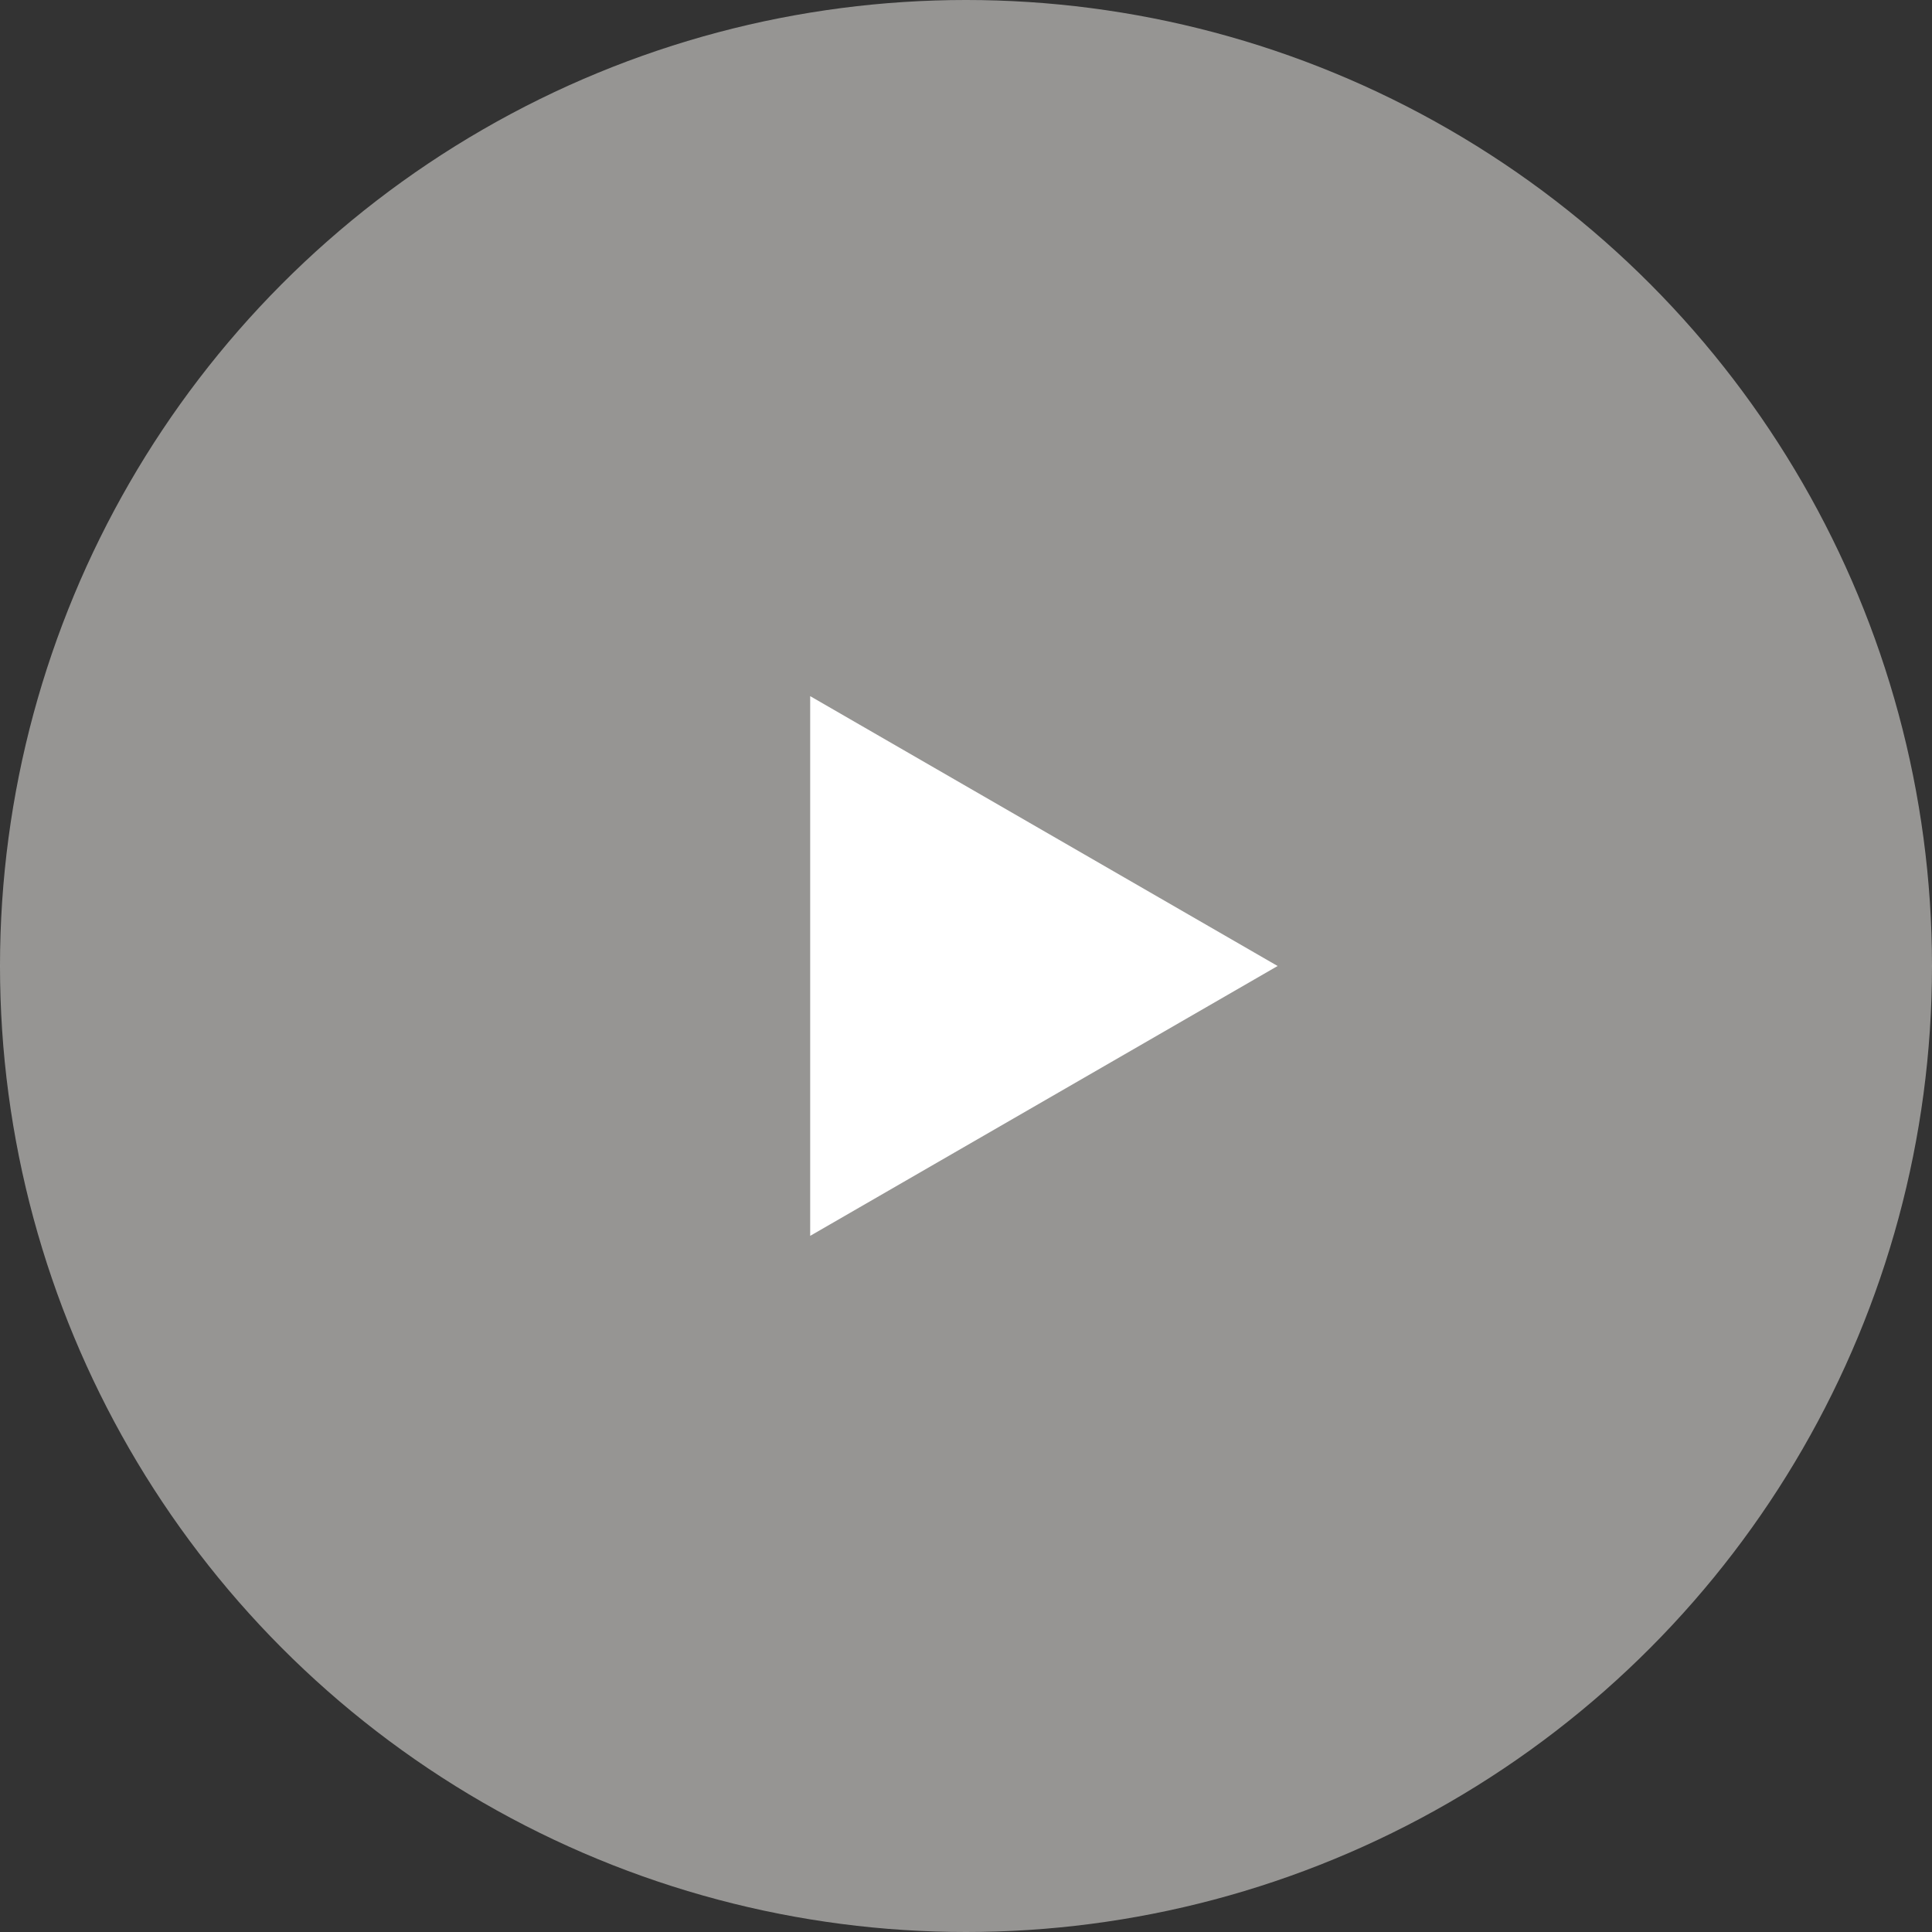 <svg width="75" height="75" viewBox="0 0 75 75" fill="none" xmlns="http://www.w3.org/2000/svg">
<rect x="0" y="0" width="75" height="75" fill="#333333" stroke="none"/>
<circle cx="37.5" cy="37.5" r="37.5" fill="#FAF9F5" fill-opacity="0.5"/>
<path d="M49.597 37.5L31.451 47.976L31.451 27.024L49.597 37.5Z" fill="white"/>
</svg>
